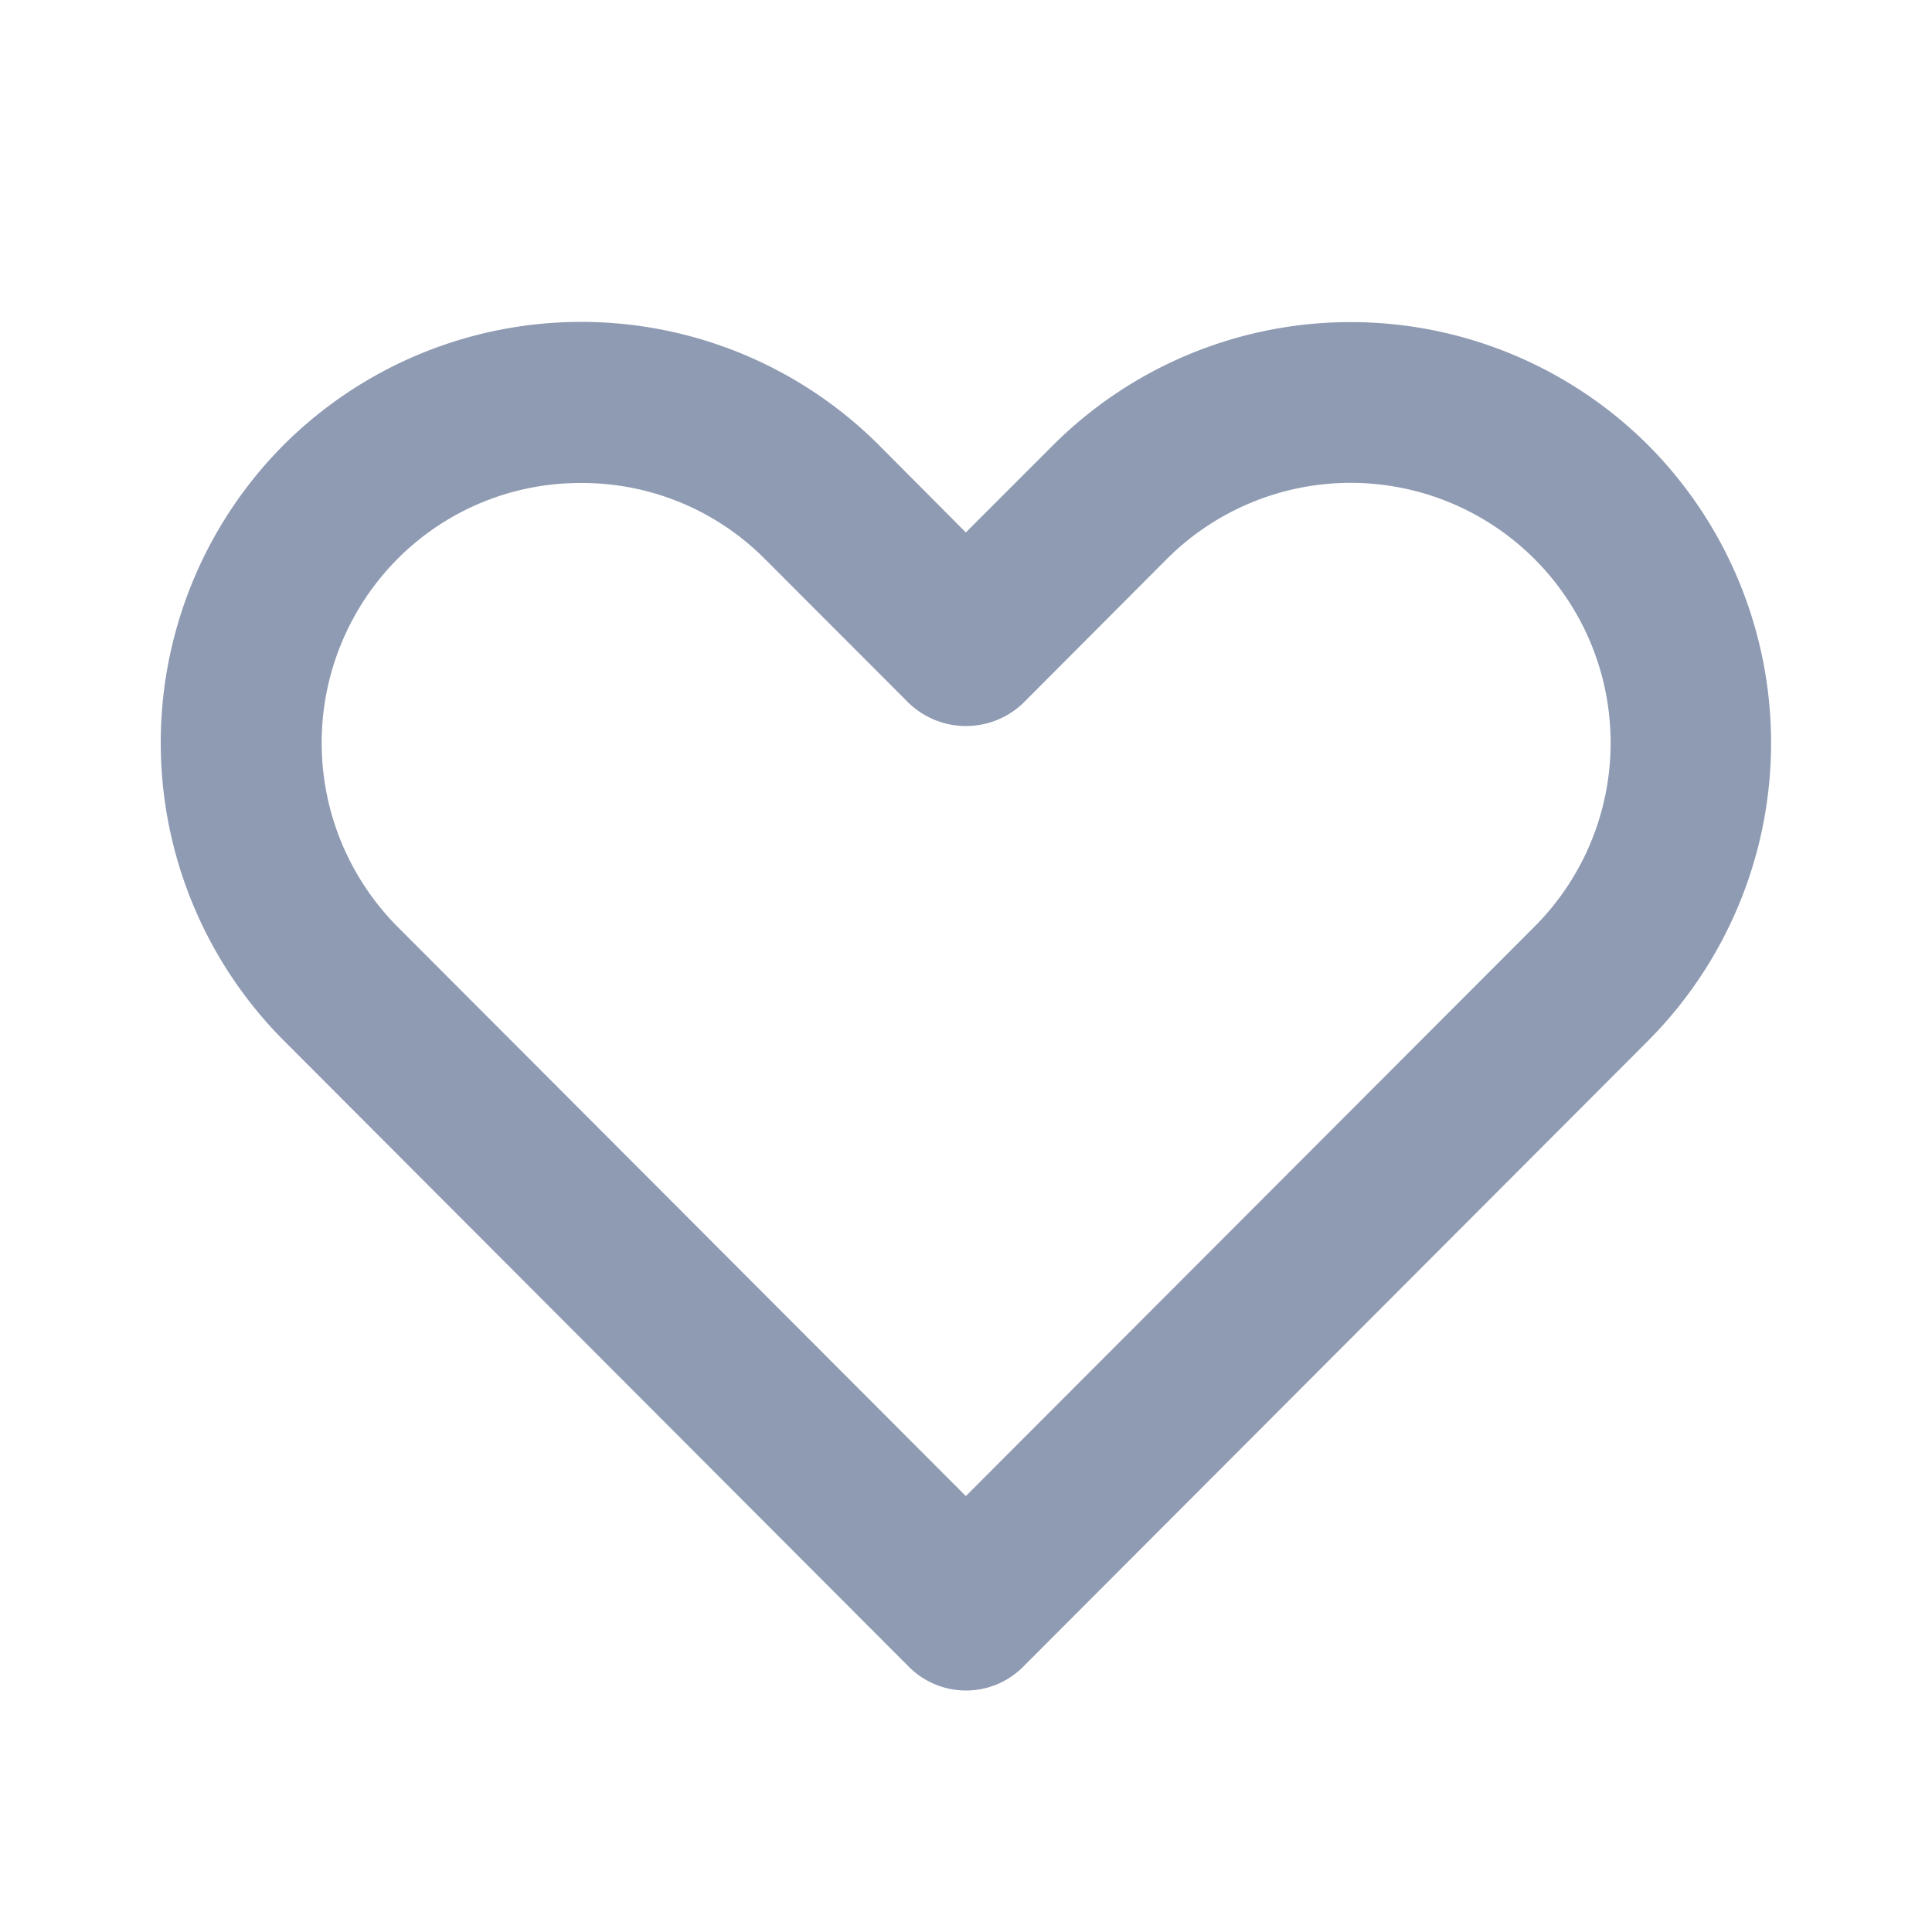 <svg id="_27_Icon_heart" data-name="27) Icon/heart" xmlns="http://www.w3.org/2000/svg" xmlns:xlink="http://www.w3.org/1999/xlink" width="24" height="24" viewBox="0 0 24 24">
  <defs>
    <clipPath id="clip-path">
      <path id="_Icon_Сolor" data-name="🎨 Icon Сolor" d="M10,17a1,1,0,0,1-.707-.294L1.527,8.926a5.243,5.243,0,0,1,0-7.4,5.233,5.233,0,0,1,7.39,0L10,2.614l1.085-1.085a5.232,5.232,0,0,1,7.39,0,5.244,5.244,0,0,1,0,7.4L10.71,16.707A1,1,0,0,1,10,17ZM5.222,2a3.2,3.2,0,0,0-2.28.941,3.241,3.241,0,0,0,0,4.573L10,14.585l7.061-7.071A3.229,3.229,0,0,0,12.5,2.941L10.71,4.736a1.027,1.027,0,0,1-1.416,0L7.5,2.94A3.2,3.2,0,0,0,5.222,2Z" transform="translate(1.998 4)" fill="#222b45"/>
    </clipPath>
  </defs>
  <g id="Group_44" data-name="Group 44">
    <path id="_Icon_Сolor-2" data-name="🎨 Icon Сolor" d="M10,17a1,1,0,0,1-.707-.294L1.527,8.926a5.243,5.243,0,0,1,0-7.4,5.233,5.233,0,0,1,7.39,0L10,2.614l1.085-1.085a5.232,5.232,0,0,1,7.39,0,5.244,5.244,0,0,1,0,7.4L10.71,16.707A1,1,0,0,1,10,17ZM5.222,2a3.2,3.2,0,0,0-2.28.941,3.241,3.241,0,0,0,0,4.573L10,14.585l7.061-7.071A3.229,3.229,0,0,0,12.5,2.941L10.71,4.736a1.027,1.027,0,0,1-1.416,0L7.5,2.94A3.2,3.2,0,0,0,5.222,2Z" transform="translate(1.998 4)" fill="#8f9bb3"/>
  </g>
</svg>
